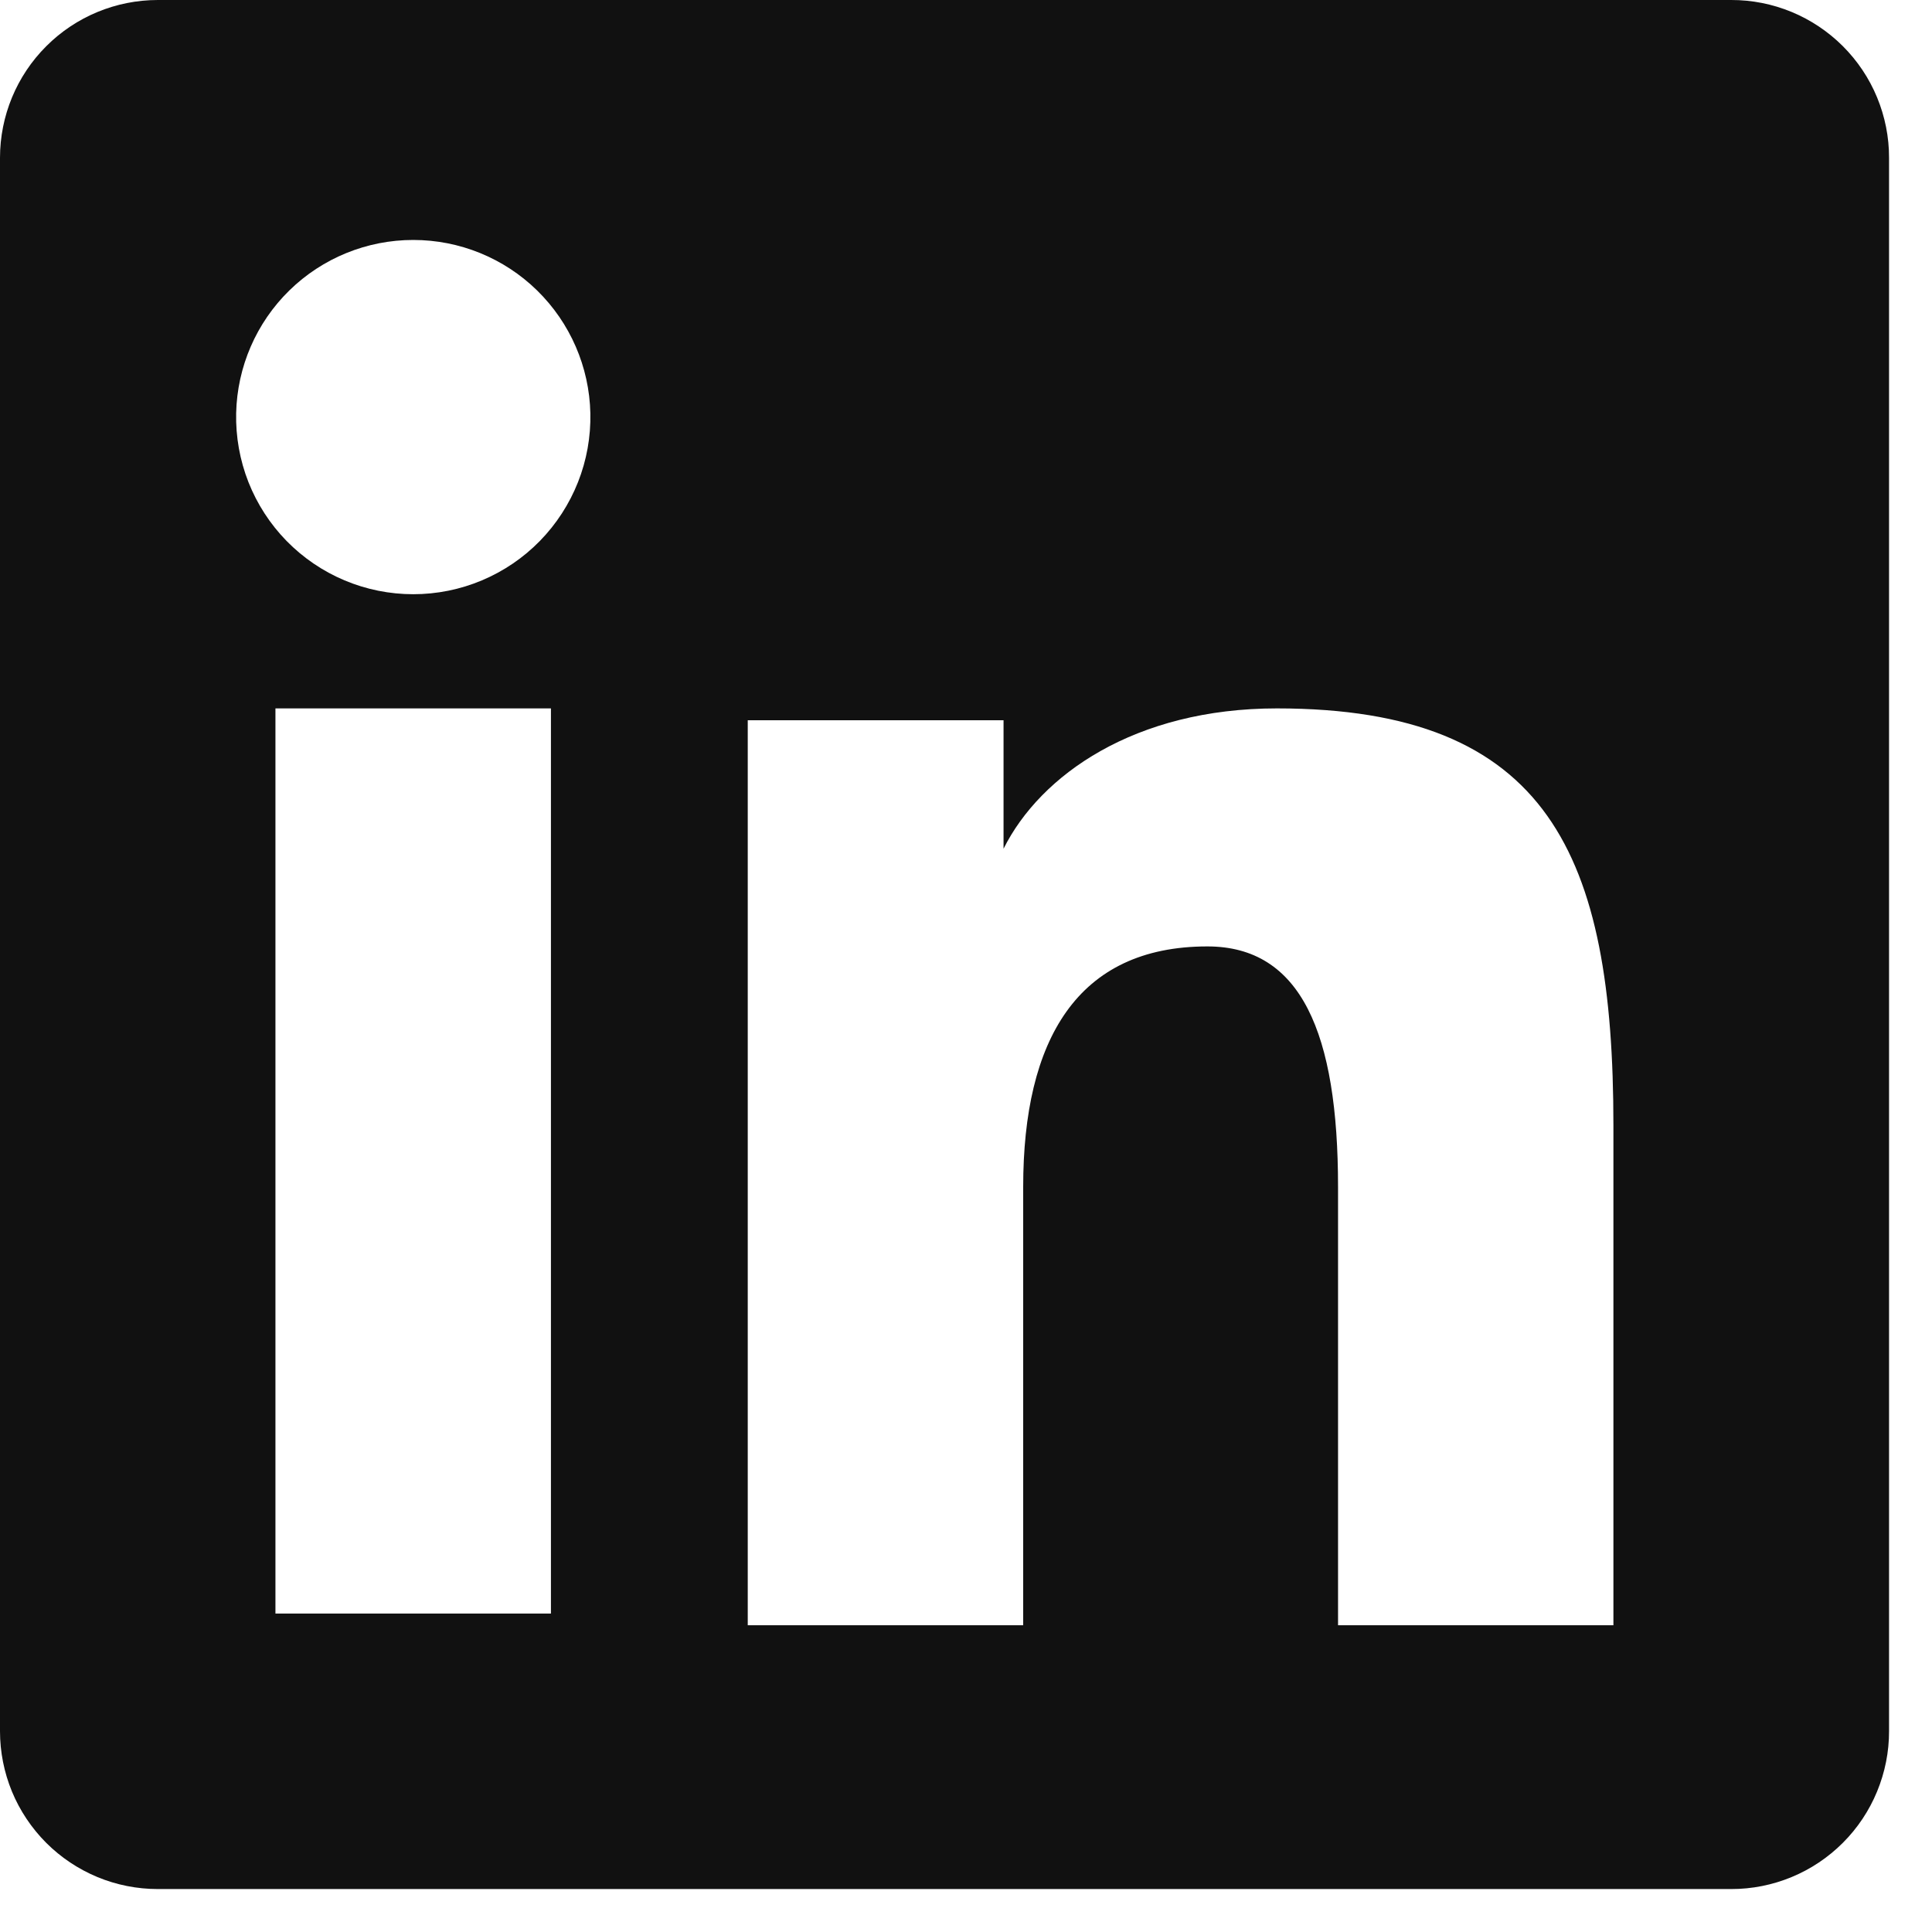 <svg width="30" height="30" viewBox="0 0 30 30" fill="none" xmlns="http://www.w3.org/2000/svg">
<path fill-rule="evenodd" clip-rule="evenodd" d="M3.62746e-07 2.451C3.62746e-07 1.801 0.258 1.177 0.718 0.718C1.177 0.258 1.801 3.26708e-06 2.451 3.26708e-06H26.88C27.202 -0.001 27.521 0.062 27.819 0.185C28.117 0.308 28.387 0.489 28.615 0.716C28.843 0.944 29.024 1.214 29.147 1.512C29.27 1.81 29.334 2.129 29.333 2.451V26.88C29.334 27.202 29.27 27.521 29.147 27.819C29.024 28.117 28.844 28.387 28.616 28.615C28.388 28.843 28.118 29.024 27.82 29.147C27.523 29.27 27.203 29.334 26.881 29.333H2.451C2.129 29.333 1.81 29.27 1.513 29.147C1.215 29.023 0.945 28.843 0.717 28.615C0.49 28.387 0.309 28.117 0.186 27.82C0.063 27.522 -0 27.203 3.62746e-07 26.881V2.451ZM11.611 11.184H15.583V13.179C16.156 12.032 17.623 11 19.827 11C24.052 11 25.053 13.284 25.053 17.475V25.237H20.777V18.429C20.777 16.043 20.204 14.696 18.748 14.696C16.728 14.696 15.888 16.148 15.888 18.429V25.237H11.611V11.184ZM4.277 25.055H8.555V11H4.277V25.053V25.055ZM9.167 6.416C9.175 6.782 9.11 7.146 8.975 7.487C8.84 7.828 8.639 8.138 8.383 8.4C8.127 8.662 7.821 8.87 7.483 9.012C7.146 9.154 6.783 9.227 6.417 9.227C6.05 9.227 5.688 9.154 5.35 9.012C5.012 8.87 4.707 8.662 4.45 8.4C4.194 8.138 3.993 7.828 3.858 7.487C3.724 7.146 3.659 6.782 3.667 6.416C3.683 5.697 3.979 5.013 4.493 4.51C5.007 4.007 5.698 3.726 6.417 3.726C7.136 3.726 7.826 4.007 8.34 4.51C8.854 5.013 9.151 5.697 9.167 6.416Z" fill="#111111"/>
</svg>
